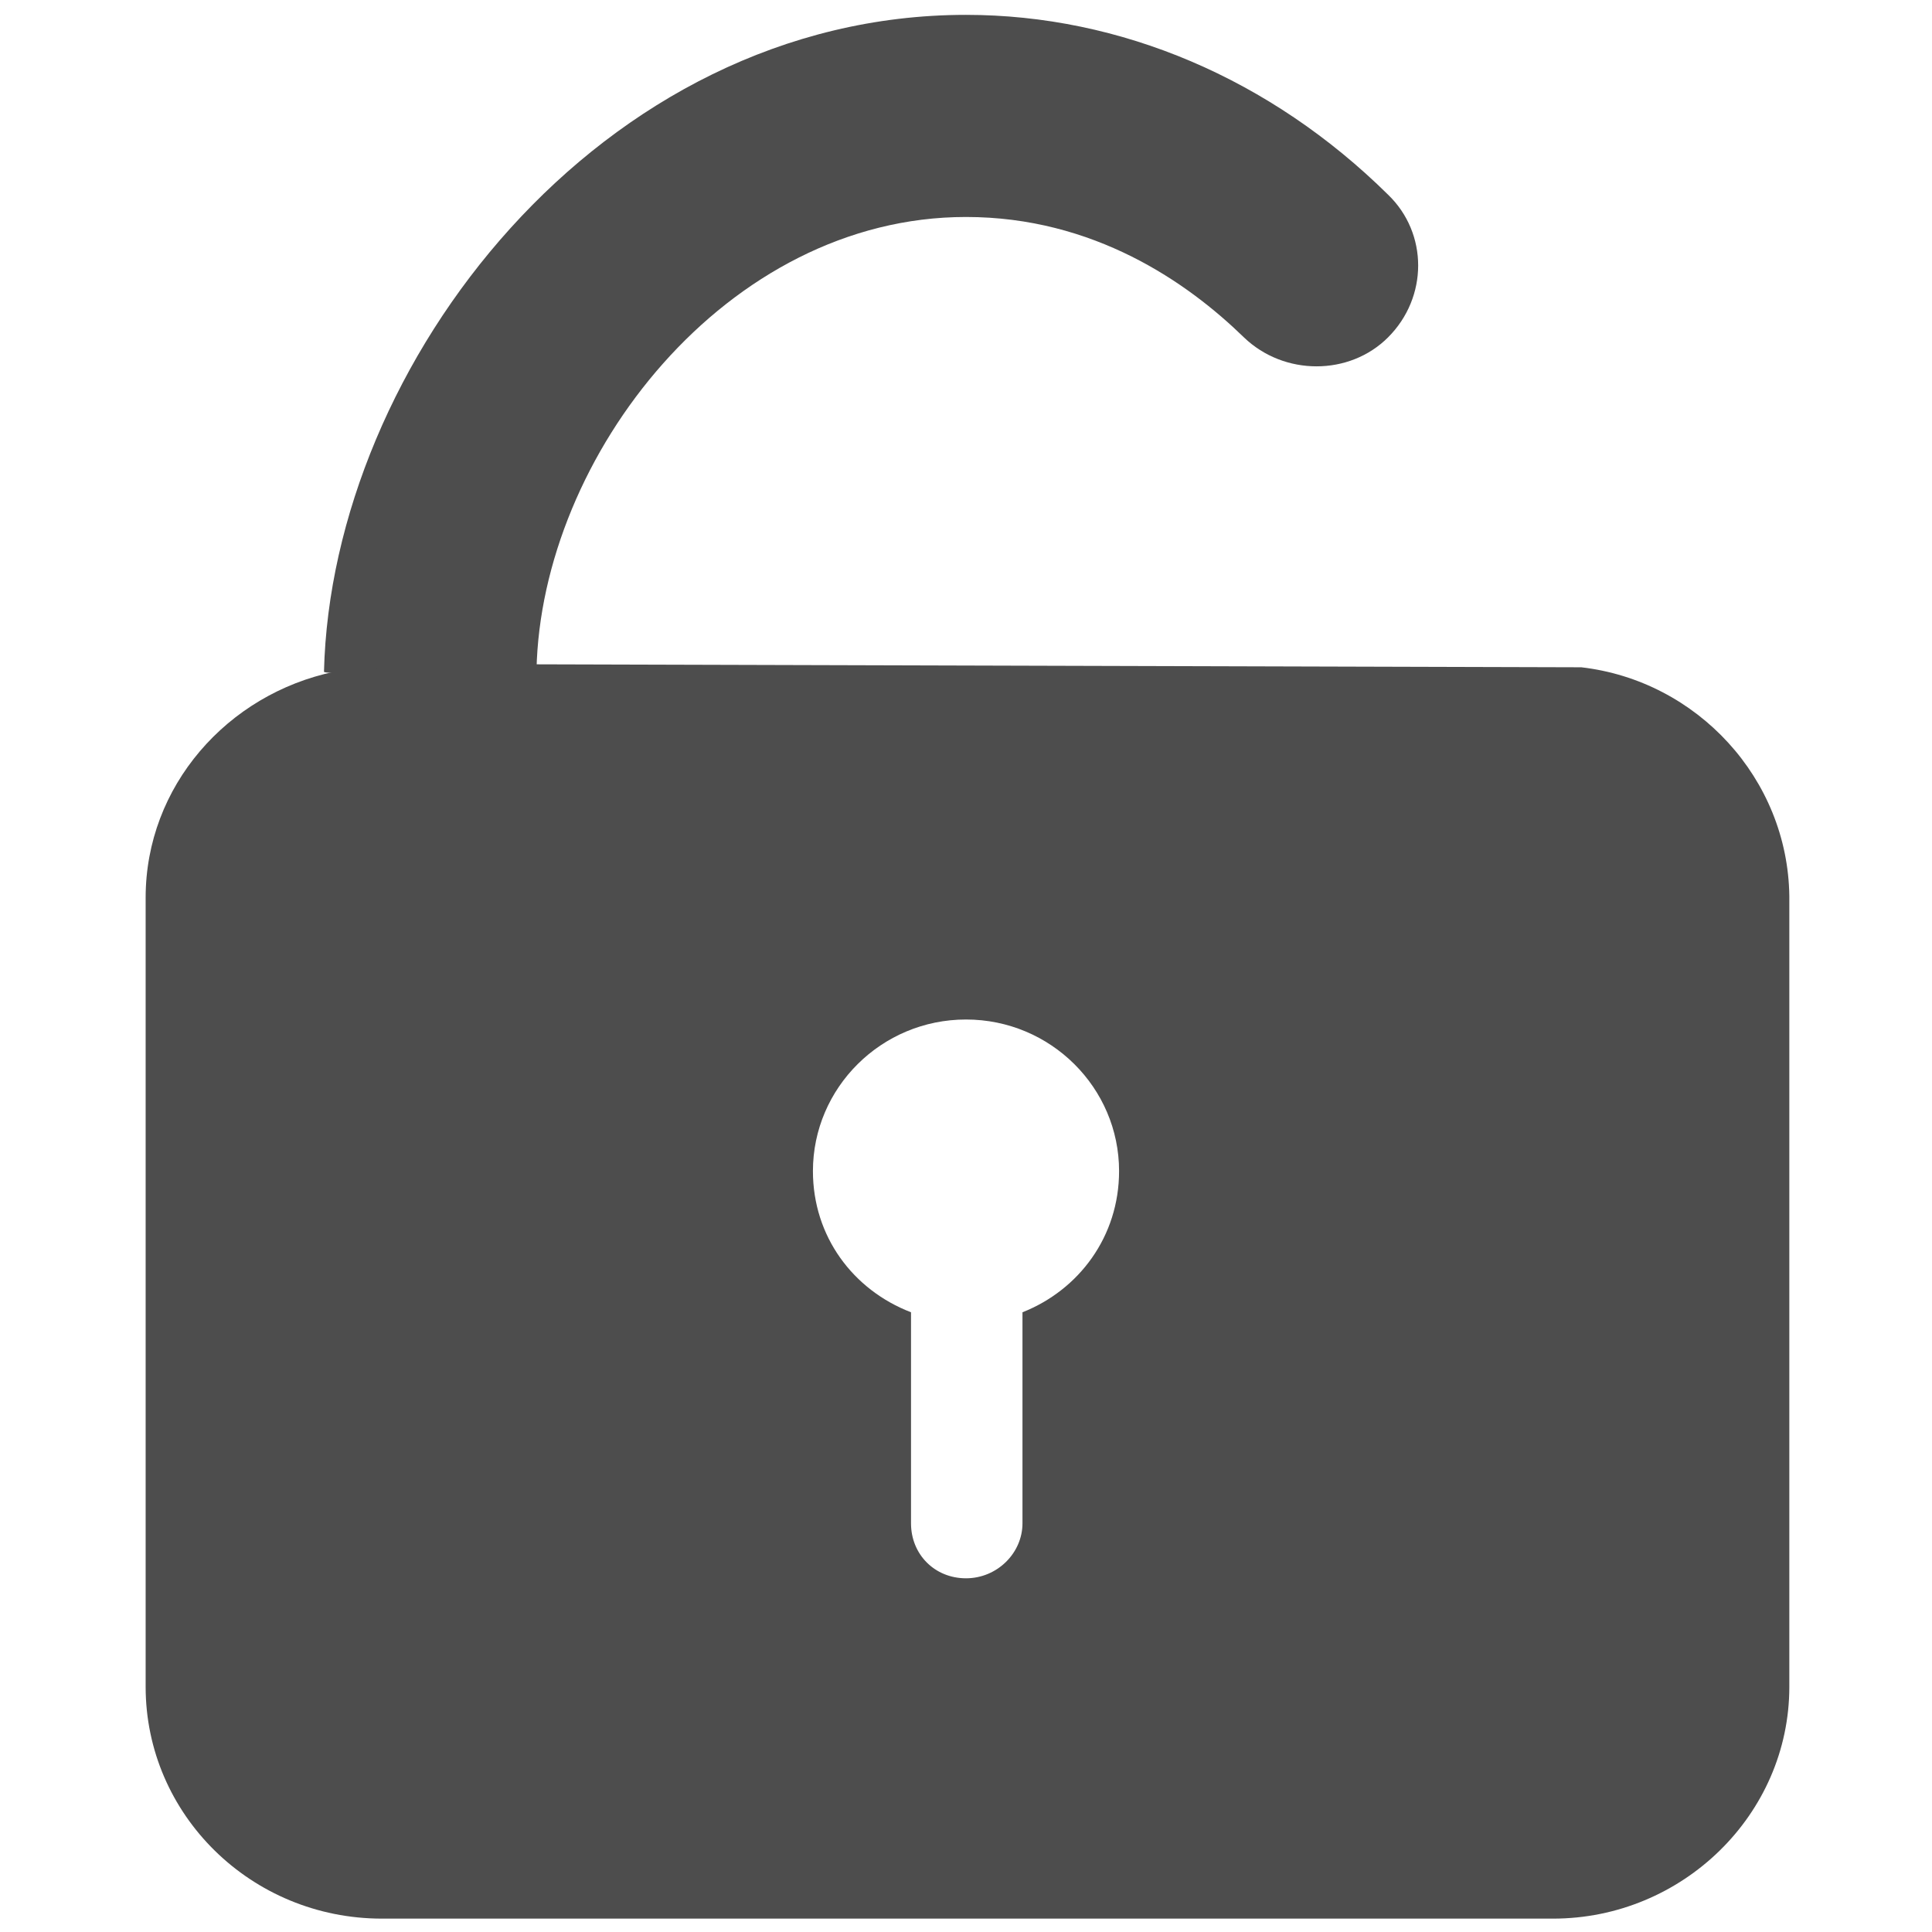 <?xml version="1.0" encoding="utf-8"?>
<!-- Generator: Adobe Illustrator 19.2.1, SVG Export Plug-In . SVG Version: 6.00 Build 0)  -->
<svg version="1.1" id="Layer_1" xmlns="http://www.w3.org/2000/svg" xmlns:xlink="http://www.w3.org/1999/xlink" x="0px" y="0px"
	 viewBox="0 0 130 130" style="enable-background:new 0 0 130 130;" xml:space="preserve">
<style type="text/css">
	.st0{fill:none;}
	.st1{fill:#4D4D4D;}
</style>
<rect class="st0" width="130" height="130"/>
<g>
	<path class="st1" d="M93.4,13.1C85.5,5.3,75.4,1,65,1C40.4,1,22.3,24.5,21.8,45.2c0,0.3,14.3,0,14.3-0.1
		C36.4,30.7,48.9,14.6,65,14.6c8.6,0,14.9,4.4,18.7,8.1c2.7,2.6,7.1,2.6,9.7,0C96.1,20,96.1,15.7,93.4,13.1z"/>
	<path class="st1" d="M106.4,44.9l-70.5-0.2c0,0-13.5,0.2-13.4,0.5c-7.2,1.5-12.7,7.7-12.7,15.2v53.1c0,8.6,7.1,15.6,15.9,15.6h78.8
		c8.7,0,15.9-7,15.9-15.6V60.3C120.3,52.4,114.2,45.8,106.4,44.9z M68.8,88.3v14.2c0,2-1.7,3.7-3.8,3.7c-2.1,0-3.7-1.6-3.7-3.7V88.3
		c-3.9-1.5-6.6-5.1-6.6-9.5c0-5.6,4.6-10.2,10.3-10.2c5.7,0,10.3,4.6,10.3,10.2C75.3,83.2,72.6,86.8,68.8,88.3z"/>
</g>
</svg>
